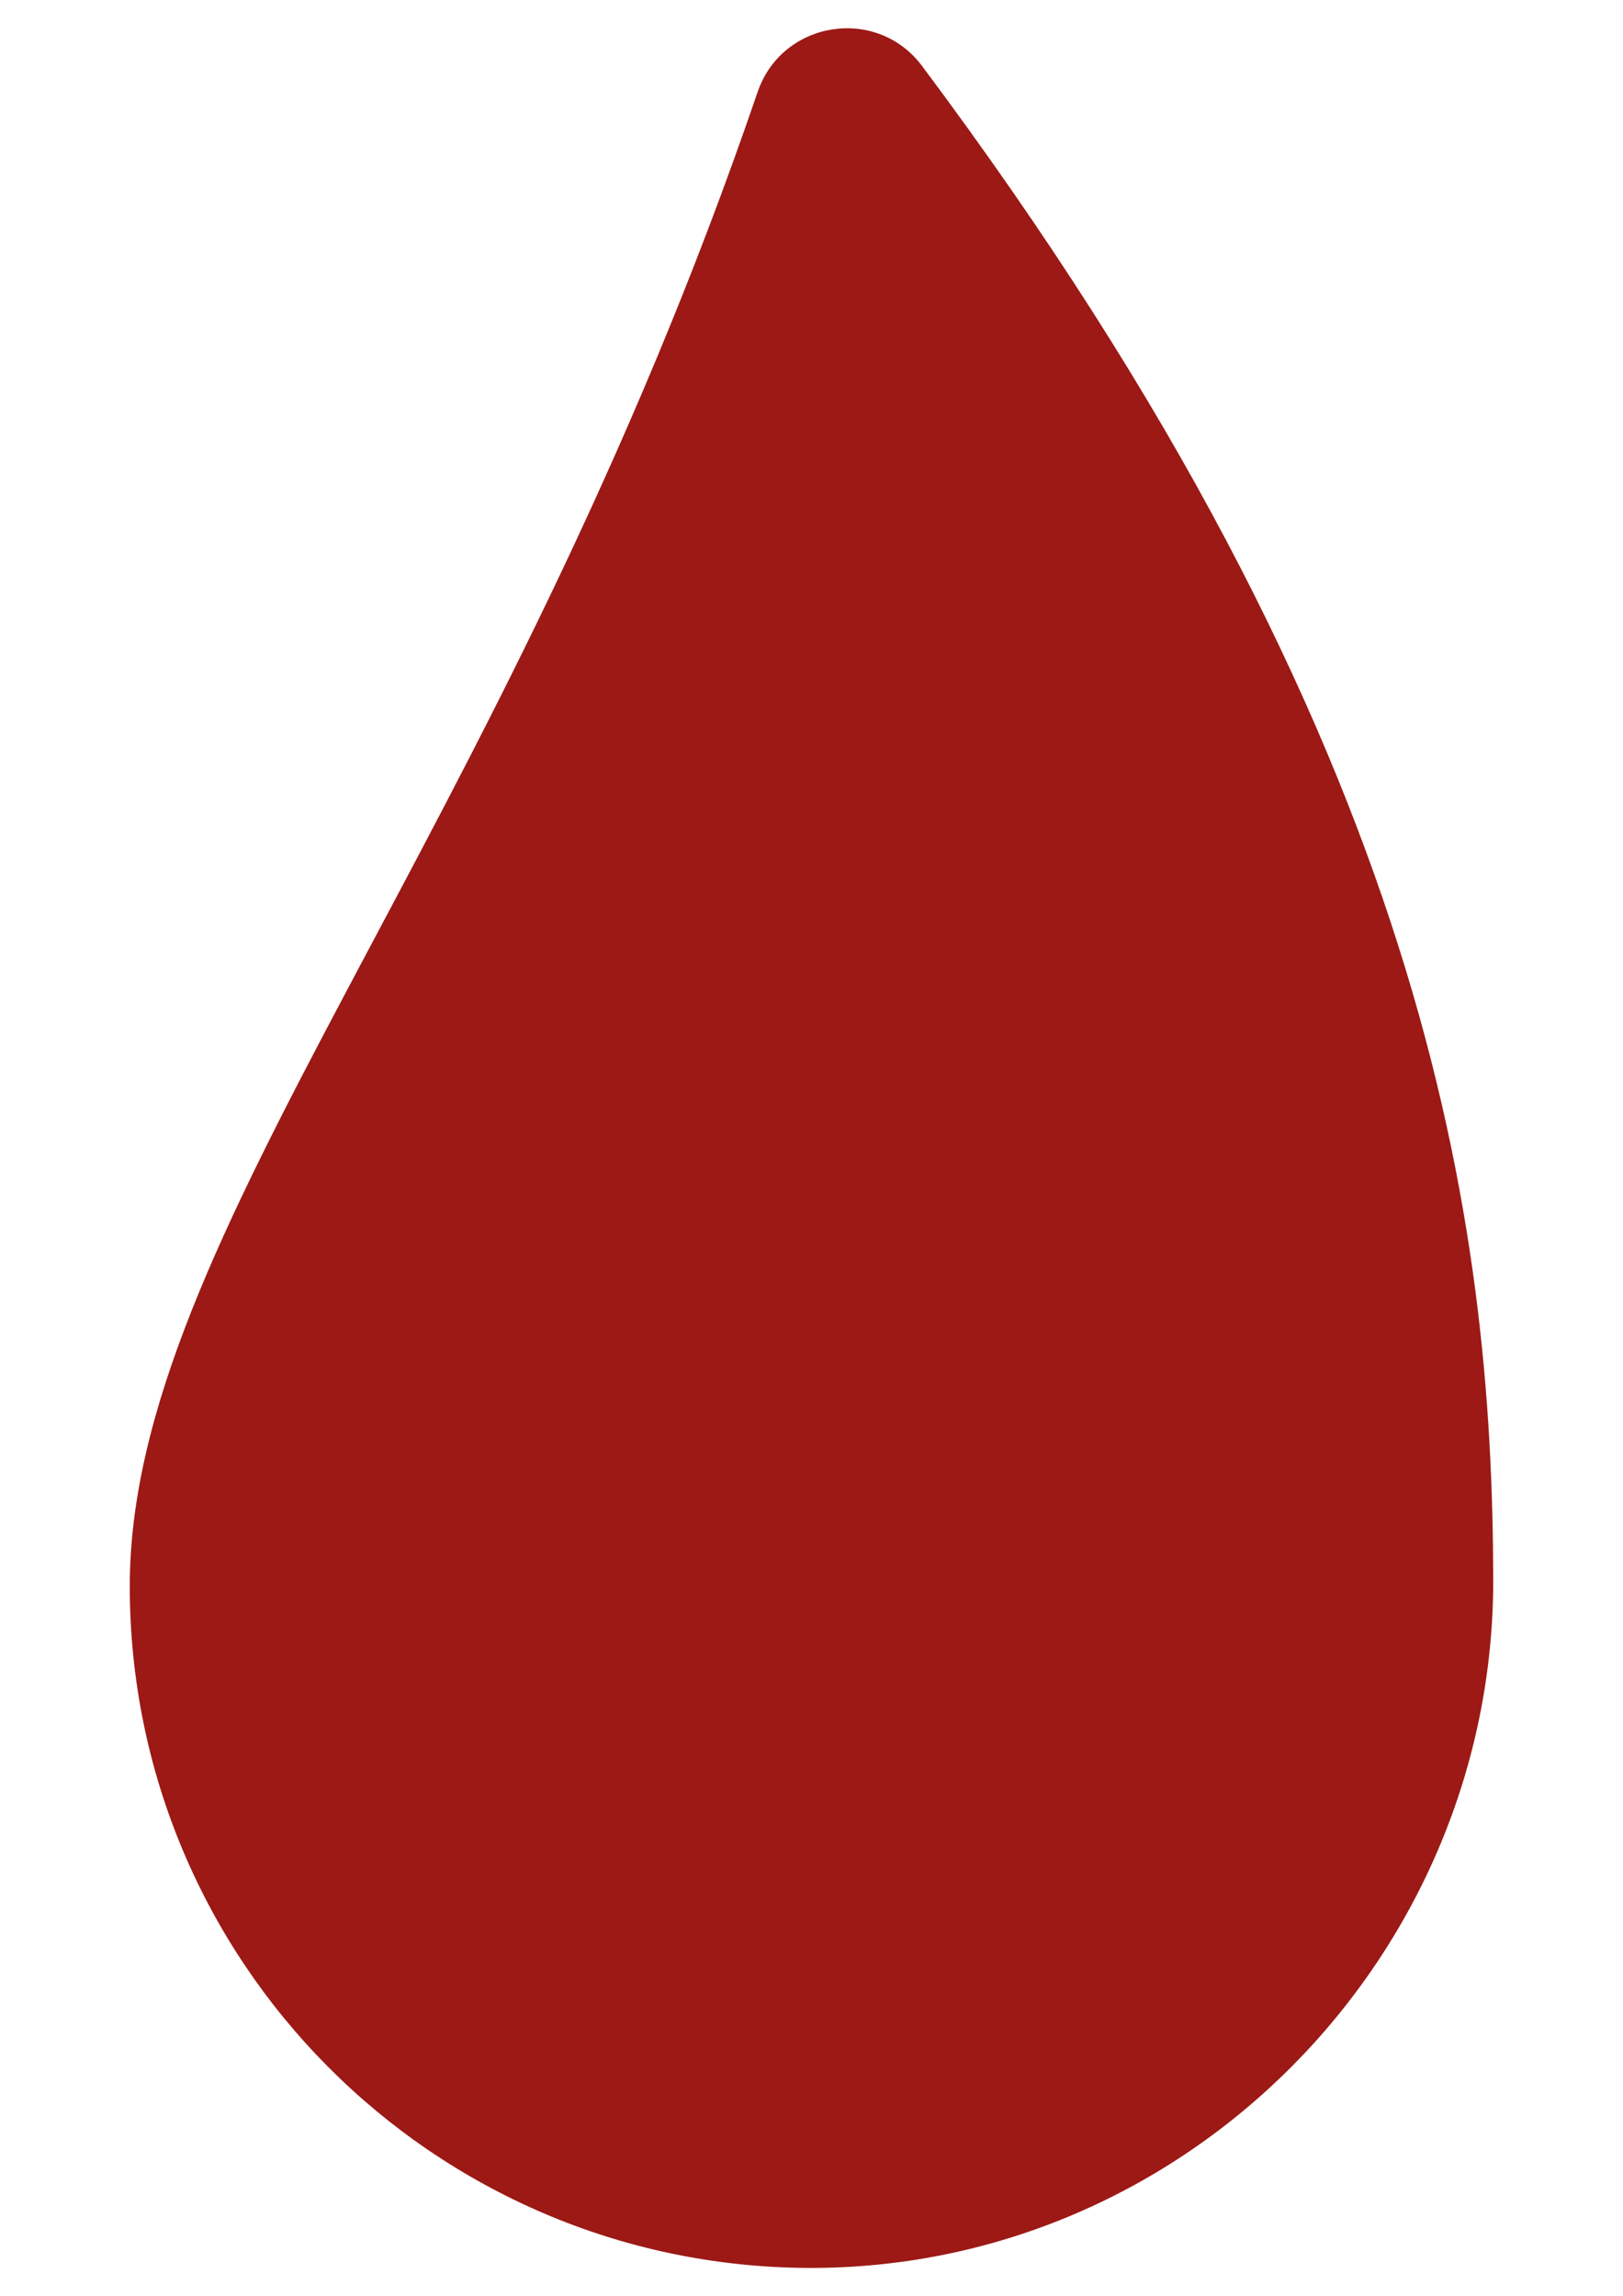 <?xml version="1.0" encoding="utf-8"?>
<!-- Generator: Adobe Illustrator 27.2.0, SVG Export Plug-In . SVG Version: 6.00 Build 0)  -->
<svg version="1.1" id="Capa_1" xmlns="http://www.w3.org/2000/svg" xmlns:xlink="http://www.w3.org/1999/xlink" x="0px" y="0px"
	 viewBox="0 0 595.3 841.9" style="enable-background:new 0 0 595.3 841.9;" xml:space="preserve">
<style type="text/css">
	.st0{fill:#9C1915;}
</style>
<path class="st0" d="M547.7,579c0.3,138.6-112.9,253.4-251.5,252.7c-137.4-0.8-248.6-112.4-248.6-250c0-128.8,135.9-271.8,230.3-548
	c9-26.2,43.7-31.7,60.3-9.5C525,273.9,547.4,449.9,547.7,579z"/>
</svg>

